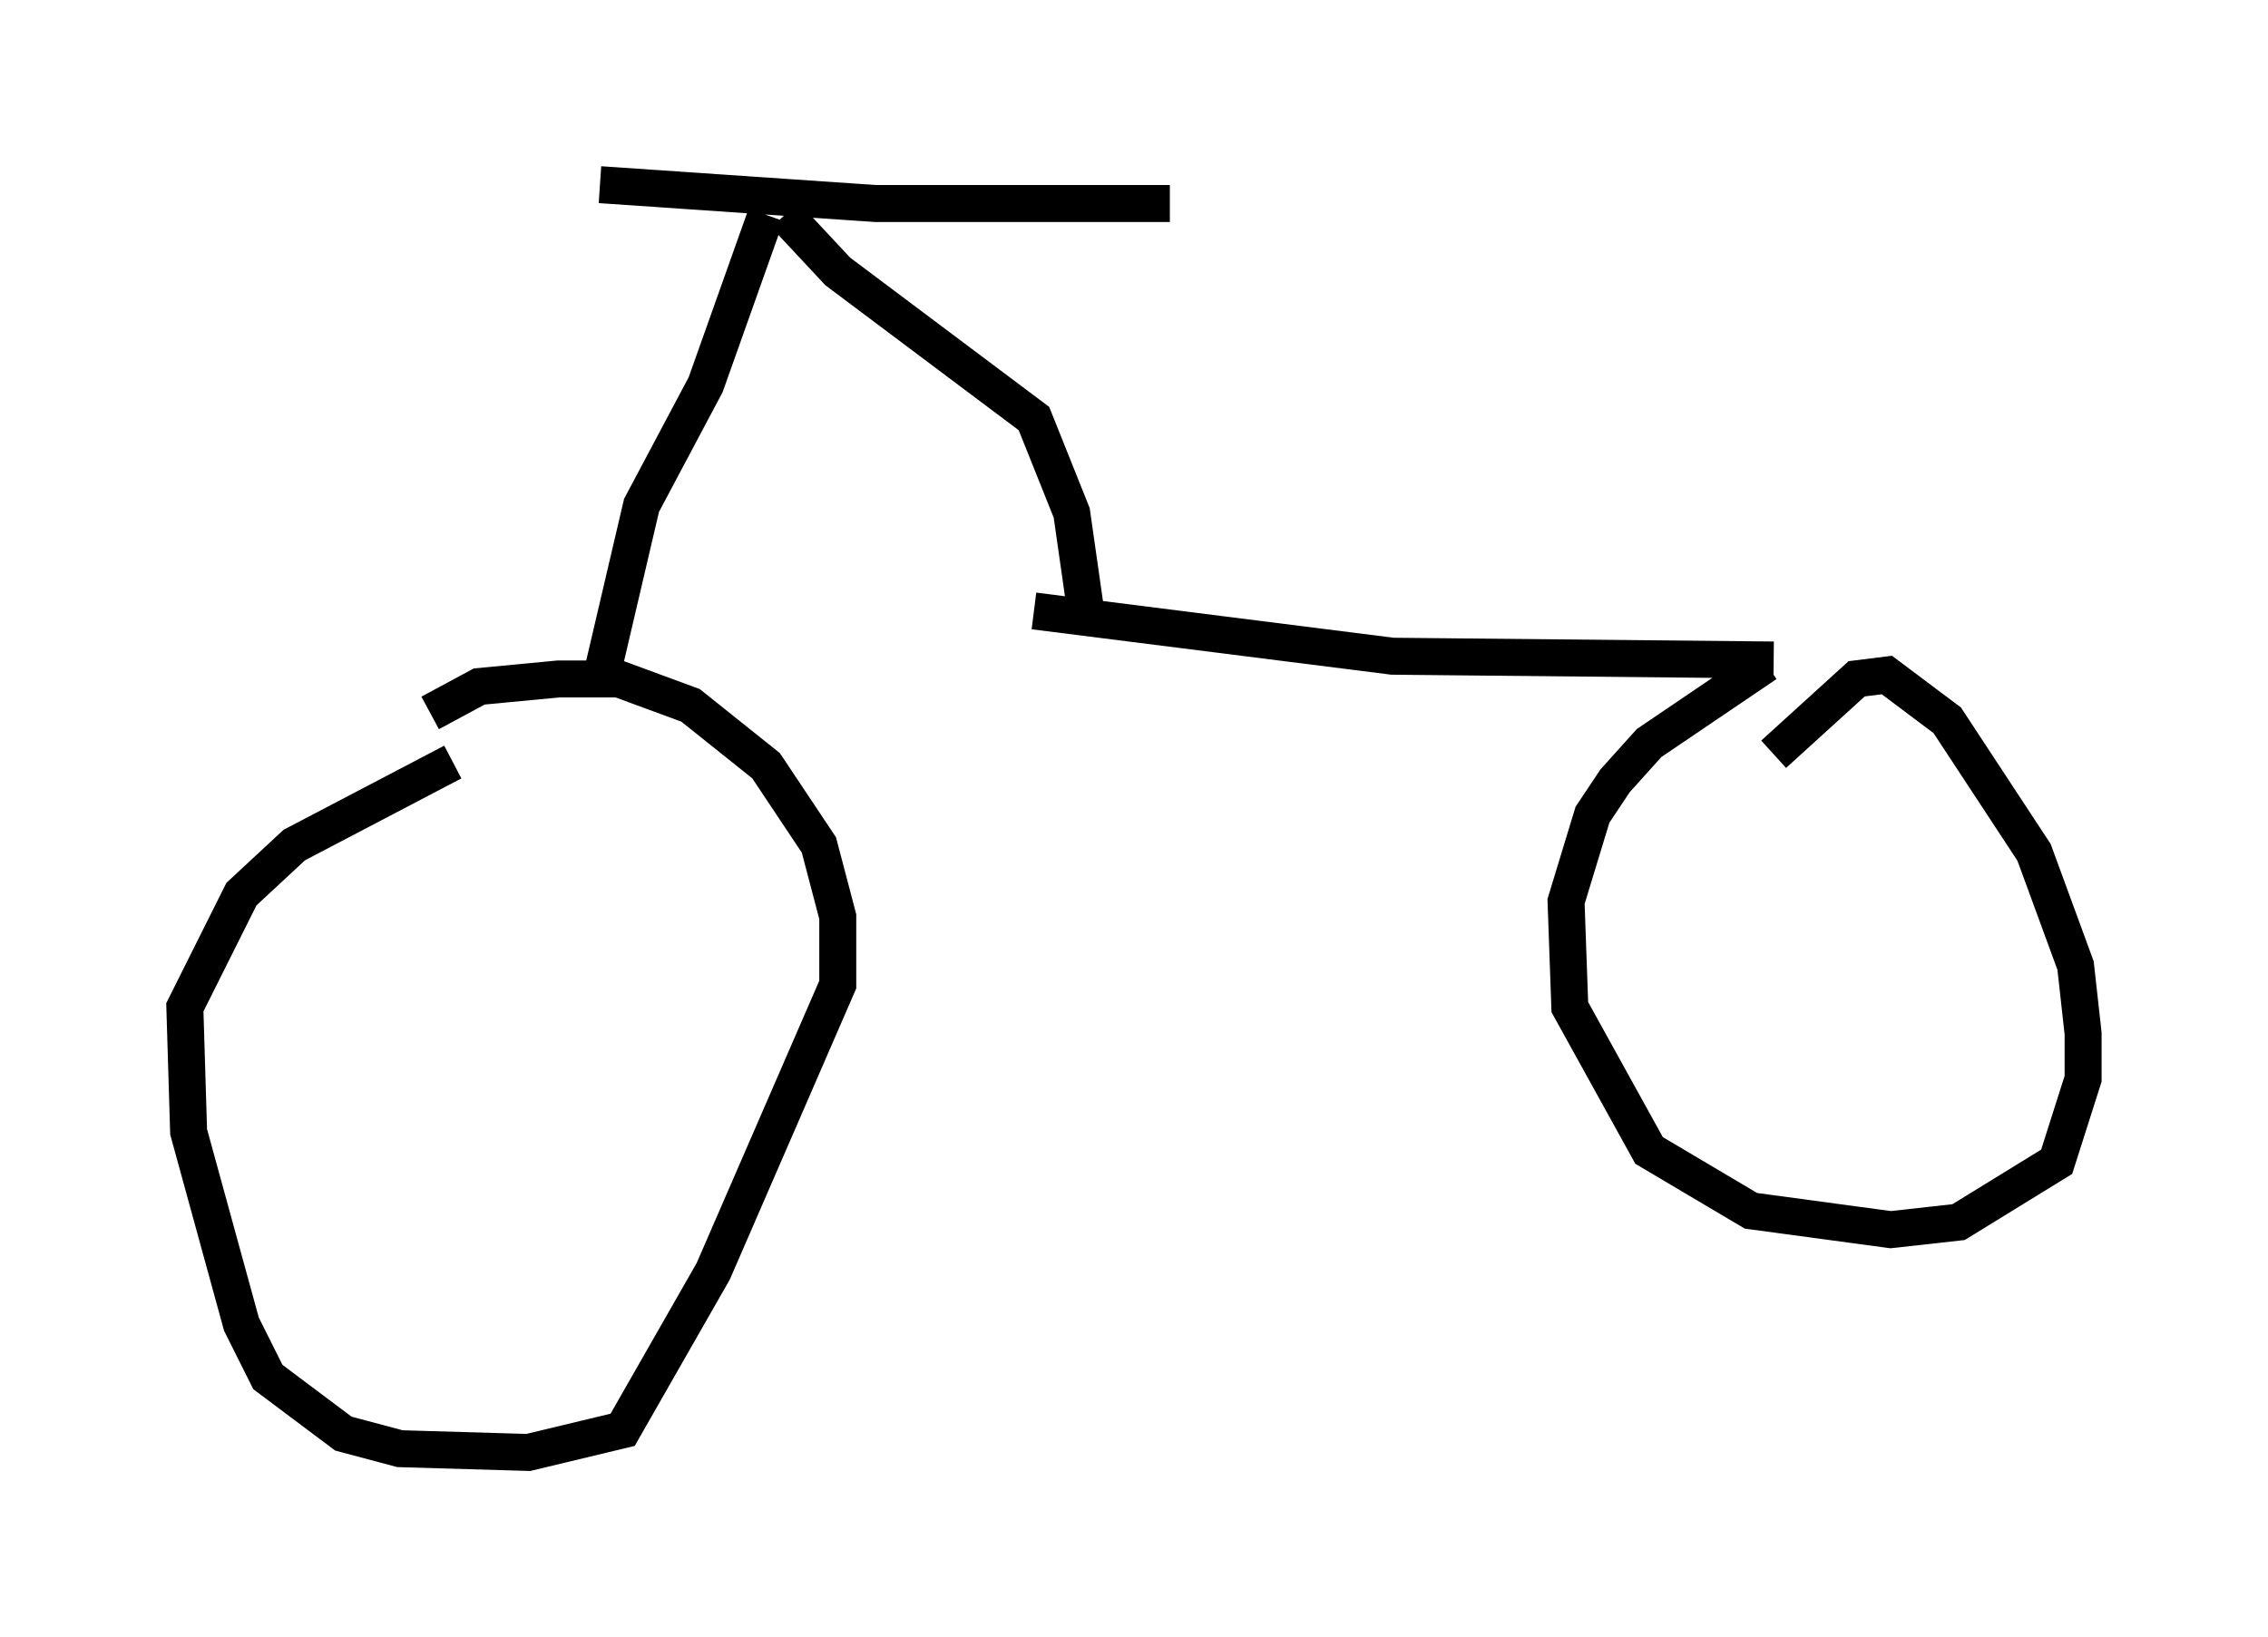 <?xml version="1.0" encoding="utf-8" ?>
<svg baseProfile="full" height="44.3" version="1.1" width="61.348" xmlns="http://www.w3.org/2000/svg" xmlns:ev="http://www.w3.org/2001/xml-events" xmlns:xlink="http://www.w3.org/1999/xlink"><defs /><rect fill="white" height="44.3" width="61.348" x="0" y="0" /><path d="M14.494, 20.517 m-2.246, 0.102 l-4.288, 2.246 -1.429, 1.327 l-1.531, 3.063 0.102, 3.369 l1.429, 5.206 0.715, 1.429 l2.042, 1.531 1.531, 0.408 l3.471, 0.102 2.552, -0.613 l2.45, -4.288 3.369, -7.758 l0.0, -1.838 -0.51, -1.94 l-1.429, -2.144 -2.042, -1.633 l-1.94, -0.715 -1.633, 0.0 l-2.144, 0.204 -1.327, 0.715 m4.594, -0.817 l1.123, -4.798 1.735, -3.267 l1.633, -4.594 m-4.492, -0.817 l7.452, 0.51 7.963, 0.0 m-10.413, 0.306 l1.429, 1.531 5.308, 3.981 l1.021, 2.552 0.408, 2.858 m-1.429, -0.204 l9.698, 1.225 10.311, 0.102 m-0.204, 0.102 l-3.165, 2.144 -0.919, 1.021 l-0.613, 0.919 -0.715, 2.348 l0.102, 2.858 2.144, 3.879 l2.756, 1.633 3.777, 0.51 l1.838, -0.204 2.654, -1.633 l0.715, -2.246 0.0, -1.225 l-0.204, -1.838 -1.123, -3.063 l-2.348, -3.573 -1.633, -1.225 l-0.817, 0.102 -2.246, 2.042 " fill="none" stroke="black" stroke-width="1" /></svg>